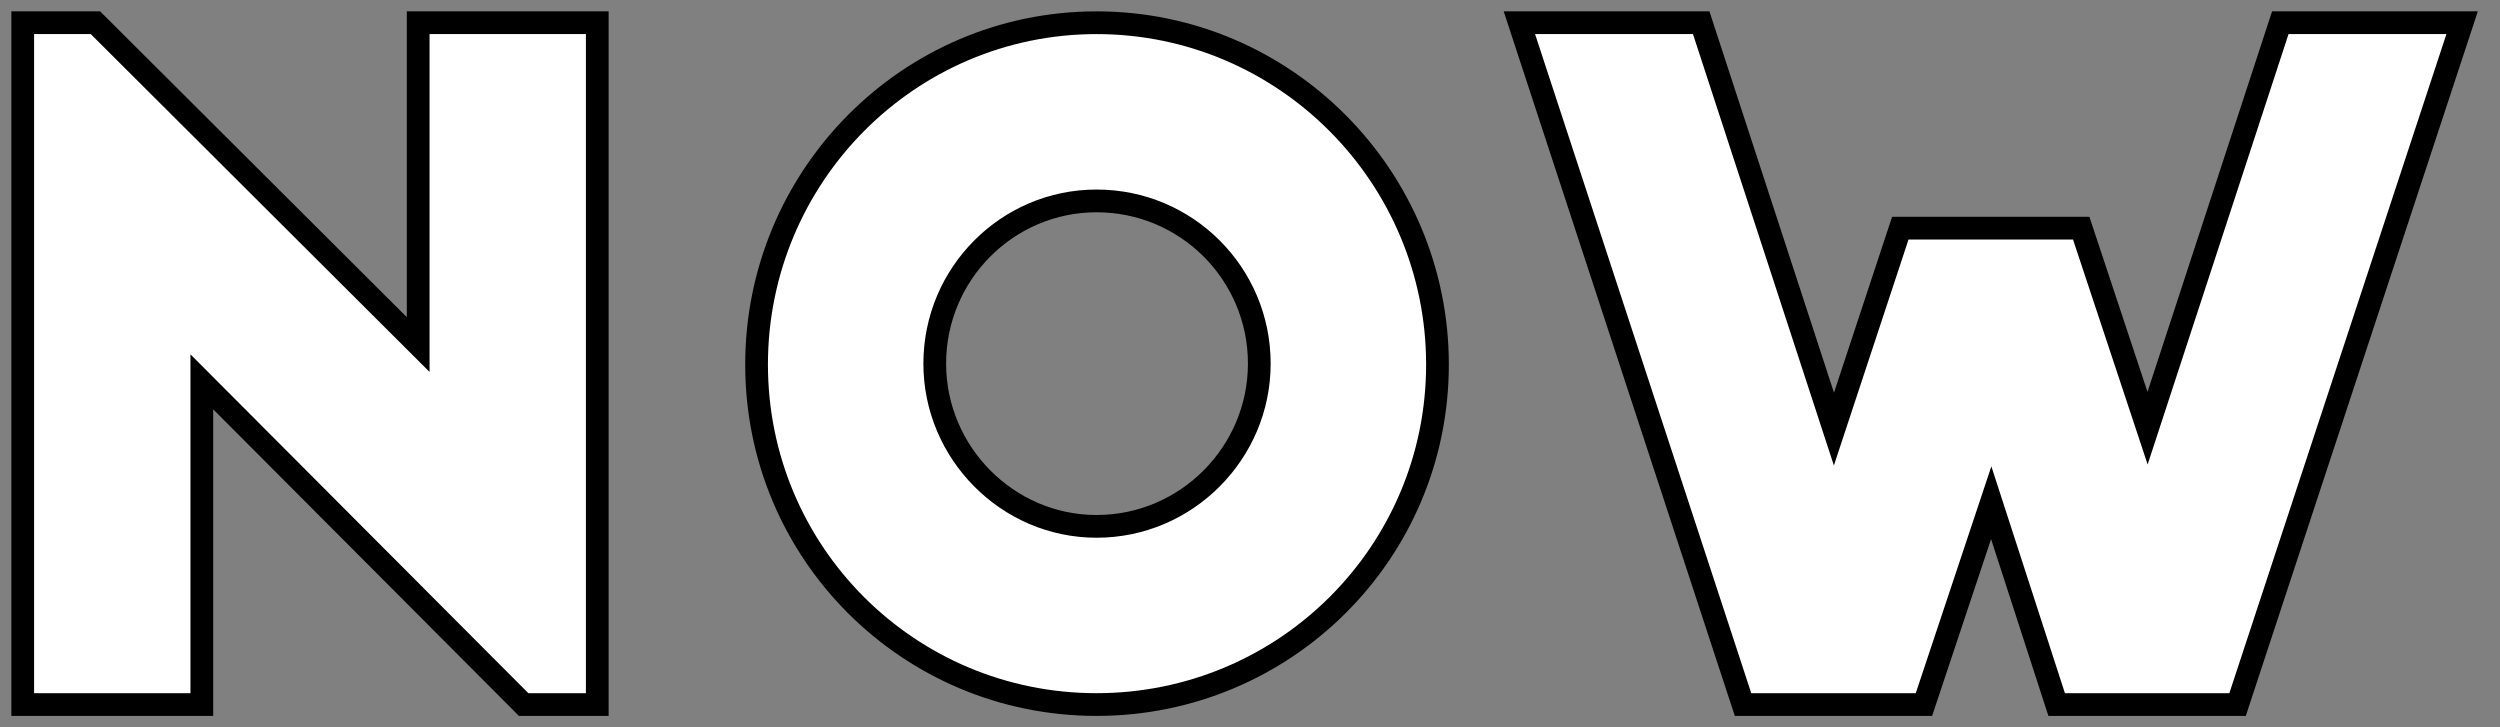 <svg width="110" height="32" viewBox="0 0 110 32" fill="none" xmlns="http://www.w3.org/2000/svg">
<rect x="0" y="0" width="110" height="32" fill="#808080" stroke="none"/>
<path d="M1 31H8.88V16.8L23.04 31H26.28V1H18.4V15.16L4.2 1H1V31ZM63.249 16.04C63.249 7.76 56.529 1 48.249 1C39.969 1 33.289 7.76 33.289 16.04C33.289 24.32 39.969 31 48.249 31C56.529 31 63.249 24.32 63.249 16.04ZM55.409 16C55.409 19.92 52.209 23.16 48.249 23.16C44.329 23.16 41.129 19.92 41.129 16C41.129 12.04 44.329 8.84 48.249 8.84C52.209 8.84 55.409 12.04 55.409 16ZM76.693 31H84.653L87.613 22.12L90.493 31H98.453L108.333 1H100.333L94.493 18.84L91.573 10.04H83.613L80.693 18.88L74.853 1H66.853L76.693 31Z" fill="white"/>
<path d="M1 31H0.5V31.5H1V31ZM8.88 31V31.5H9.38V31H8.88ZM8.88 16.8L9.234 16.447L8.38 15.591V16.8H8.88ZM23.04 31L22.686 31.353L22.832 31.5H23.04V31ZM26.28 31V31.5H26.78V31H26.28ZM26.28 1H26.78V0.5H26.28V1ZM18.4 1V0.5H17.9V1H18.4ZM18.4 15.16L18.047 15.514L18.9 16.365V15.16H18.4ZM4.2 1L4.553 0.646L4.407 0.5H4.2V1ZM1 1V0.5H0.5V1H1ZM1 31.5H8.88V30.5H1V31.5ZM9.38 31V16.8H8.38V31H9.38ZM8.526 17.153L22.686 31.353L23.394 30.647L9.234 16.447L8.526 17.153ZM23.04 31.5H26.28V30.5H23.04V31.5ZM26.78 31V1H25.78V31H26.78ZM26.28 0.5H18.4V1.5H26.28V0.5ZM17.9 1V15.16H18.9V1H17.9ZM18.753 14.806L4.553 0.646L3.847 1.354L18.047 15.514L18.753 14.806ZM4.2 0.5H1V1.5H4.2V0.5ZM0.5 1V31H1.5V1H0.5ZM63.749 16.04C63.749 7.486 56.807 0.5 48.249 0.5V1.5C56.251 1.5 62.749 8.034 62.749 16.04H63.749ZM48.249 0.5C39.69 0.5 32.789 7.487 32.789 16.04H33.789C33.789 8.033 40.249 1.5 48.249 1.5V0.5ZM32.789 16.04C32.789 24.596 39.693 31.5 48.249 31.5V30.5C40.245 30.5 33.789 24.044 33.789 16.04H32.789ZM48.249 31.5C56.803 31.5 63.749 24.598 63.749 16.04H62.749C62.749 24.042 56.255 30.5 48.249 30.5V31.5ZM54.909 16C54.909 19.646 51.931 22.66 48.249 22.66V23.66C52.487 23.66 55.909 20.194 55.909 16H54.909ZM48.249 22.66C44.609 22.66 41.629 19.648 41.629 16H40.629C40.629 20.192 44.049 23.66 48.249 23.66V22.66ZM41.629 16C41.629 12.314 44.607 9.34 48.249 9.34V8.34C44.051 8.34 40.629 11.766 40.629 16H41.629ZM48.249 9.34C51.933 9.34 54.909 12.316 54.909 16H55.909C55.909 11.764 52.485 8.34 48.249 8.34V9.34ZM76.693 31L76.218 31.156L76.331 31.5H76.693V31ZM84.653 31V31.5H85.013L85.127 31.158L84.653 31ZM87.613 22.12L88.089 21.966L87.62 20.519L87.139 21.962L87.613 22.12ZM90.493 31L90.017 31.154L90.13 31.5H90.493V31ZM98.453 31V31.5H98.815L98.928 31.156L98.453 31ZM108.333 1L108.808 1.156L109.024 0.5H108.333V1ZM100.333 1V0.5H99.971L99.858 0.844L100.333 1ZM94.493 18.84L94.019 18.997L94.496 20.437L94.968 18.996L94.493 18.84ZM91.573 10.04L92.048 9.883L91.934 9.54H91.573V10.04ZM83.613 10.04V9.54H83.252L83.138 9.883L83.613 10.04ZM80.693 18.88L80.218 19.035L80.691 20.482L81.168 19.037L80.693 18.88ZM74.853 1L75.328 0.845L75.216 0.5H74.853V1ZM66.853 1V0.5H66.163L66.378 1.156L66.853 1ZM76.693 31.5H84.653V30.5H76.693V31.5ZM85.127 31.158L88.088 22.278L87.139 21.962L84.179 30.842L85.127 31.158ZM87.138 22.274L90.017 31.154L90.969 30.846L88.089 21.966L87.138 22.274ZM90.493 31.5H98.453V30.5H90.493V31.5ZM98.928 31.156L108.808 1.156L107.858 0.844L97.978 30.844L98.928 31.156ZM108.333 0.5H100.333V1.5H108.333V0.5ZM99.858 0.844L94.018 18.684L94.968 18.996L100.808 1.156L99.858 0.844ZM94.968 18.683L92.048 9.883L91.099 10.197L94.019 18.997L94.968 18.683ZM91.573 9.54H83.613V10.54H91.573V9.54ZM83.138 9.883L80.218 18.723L81.168 19.037L84.088 10.197L83.138 9.883ZM81.168 18.725L75.328 0.845L74.378 1.155L80.218 19.035L81.168 18.725ZM74.853 0.5H66.853V1.5H74.853V0.5ZM66.378 1.156L76.218 31.156L77.168 30.844L67.328 0.844L66.378 1.156Z" fill="black"/>
</svg>
